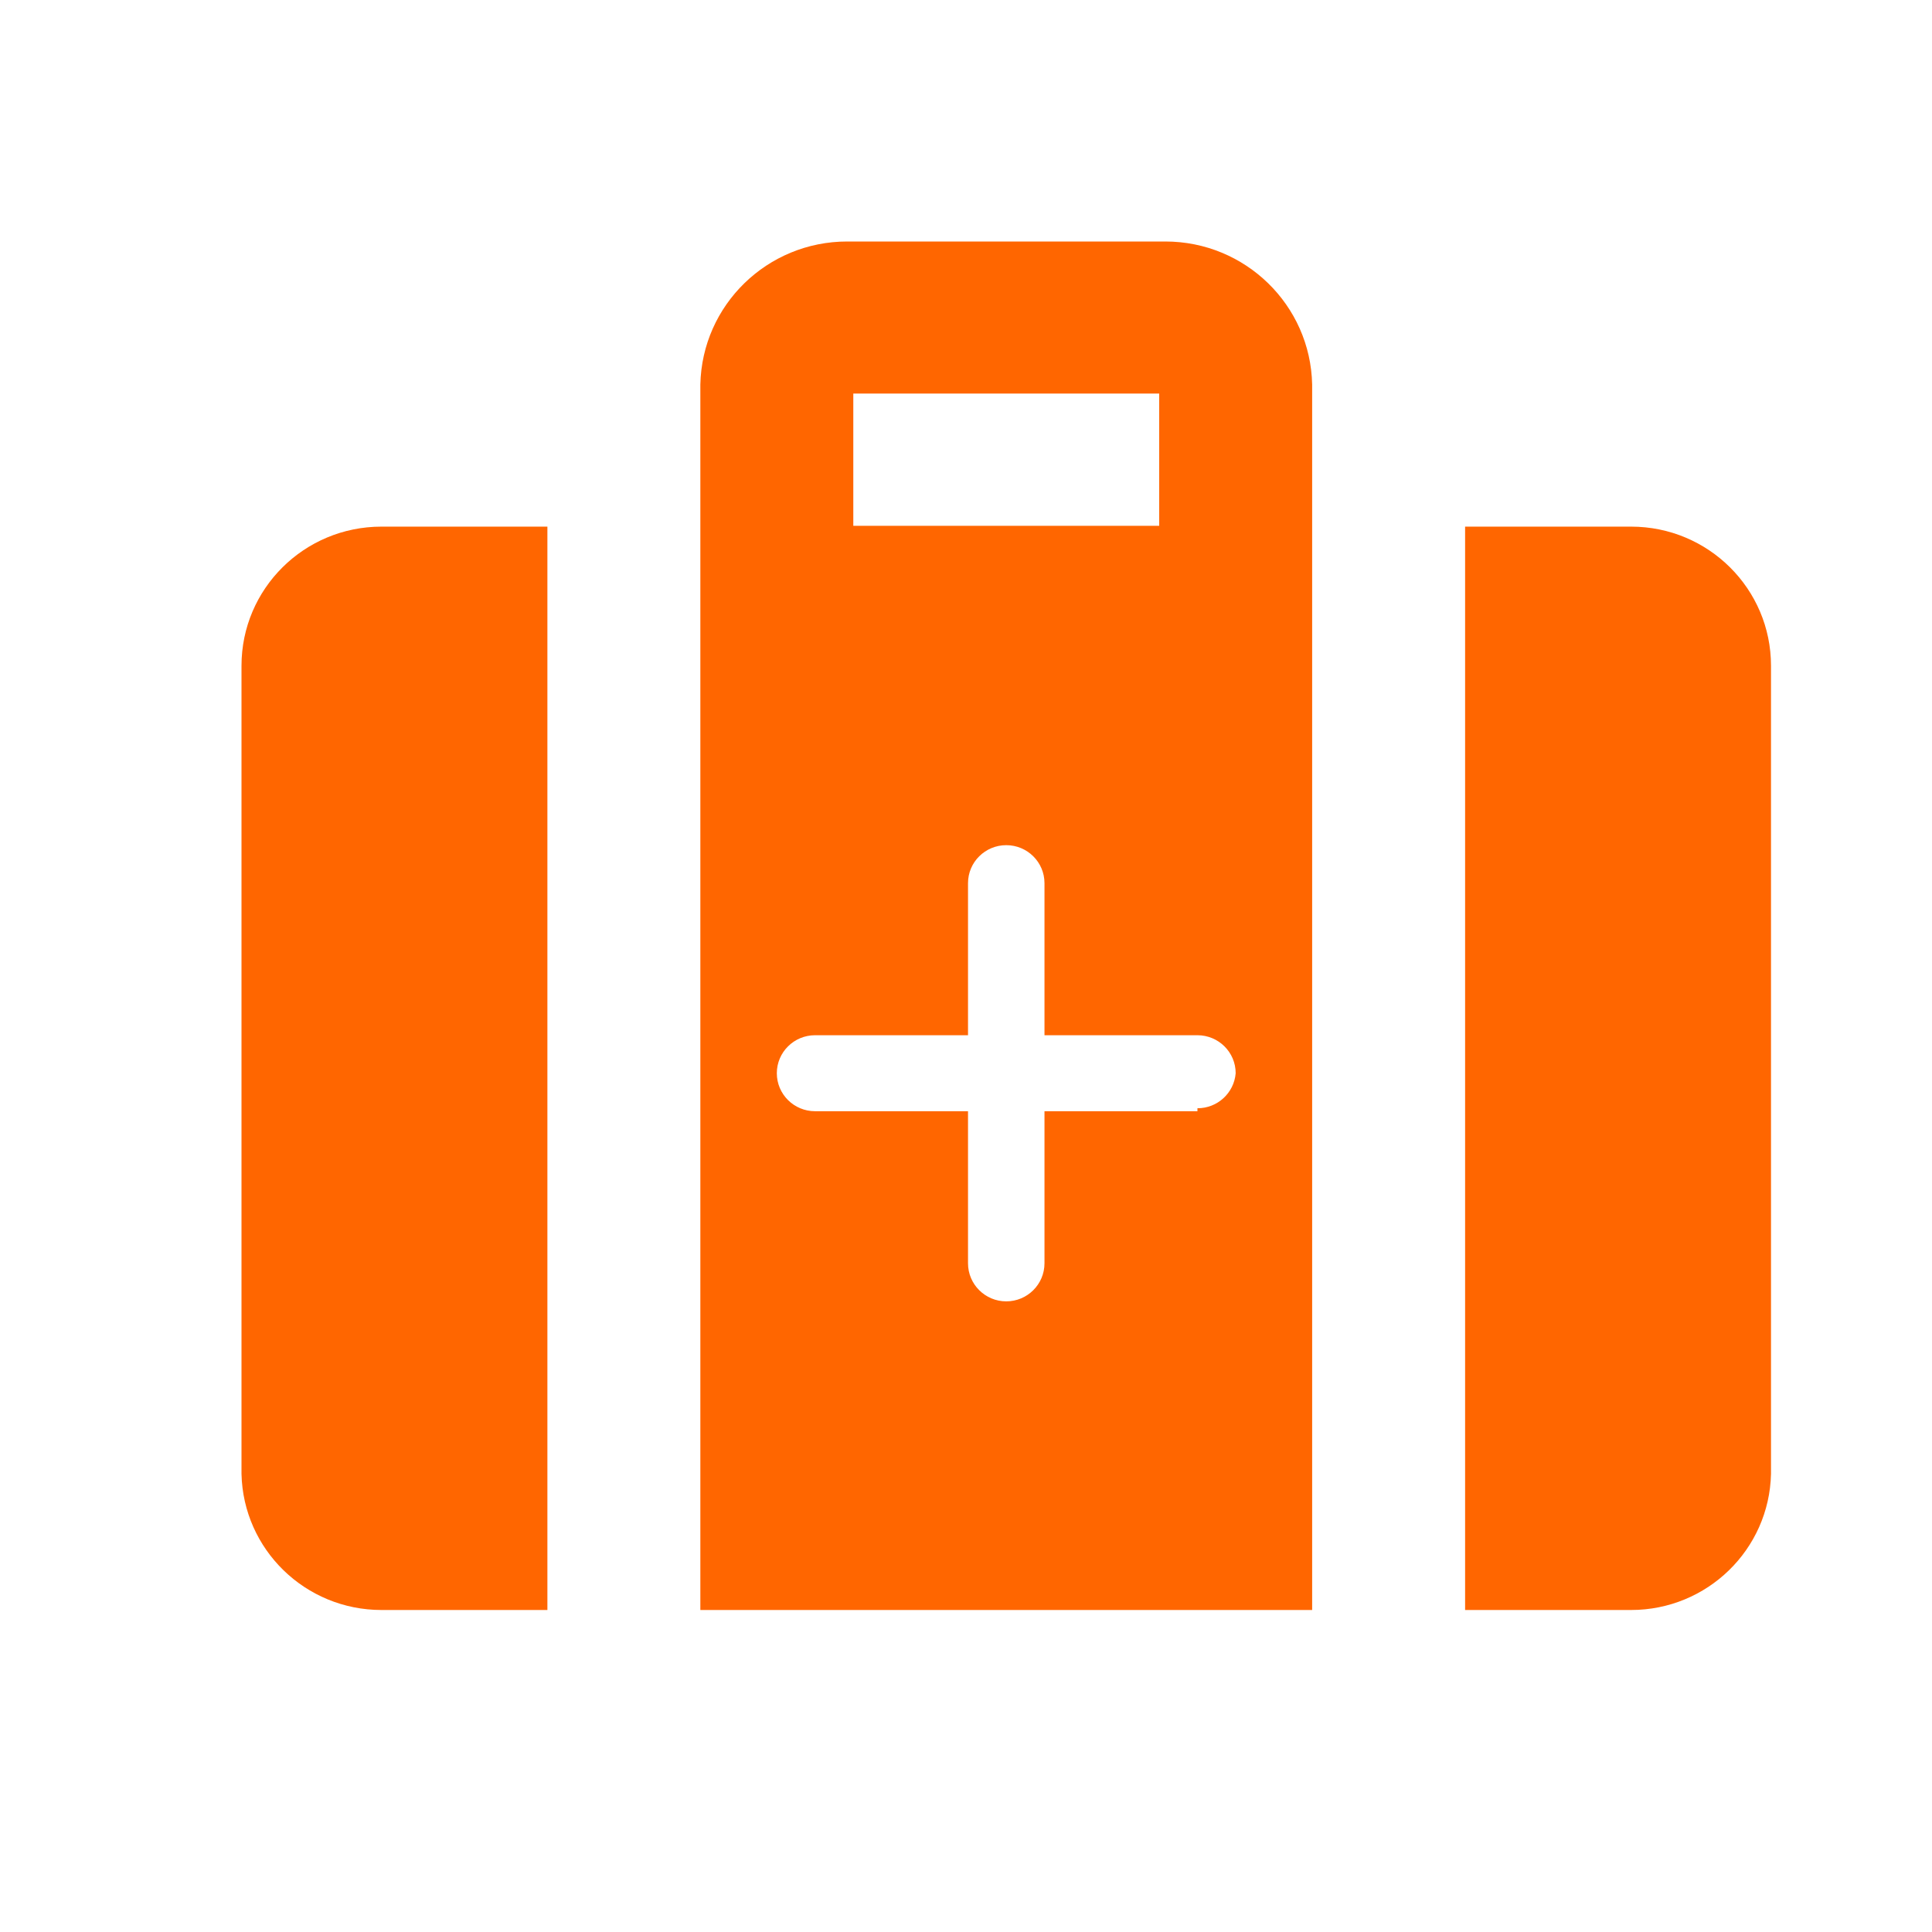 <svg
  width="24"
  height="24"
  viewBox="0 0 24 24"
  fill="none"
  xmlns="http://www.w3.org/2000/svg"
>
  <path
    d="M14.476 3C15.469 3 16.279 3.789 16.3 4.776V20H8.7V4.776C8.721 3.789 9.531 3 10.524 3H14.476ZM20.262 6.542C21.222 6.542 22 7.315 22 8.27V18.309C21.979 19.249 21.207 20 20.262 20H18.2V6.542H20.262ZM6.8 6.542V20H4.739C3.793 20 3.021 19.249 3 18.309V8.27C3 7.315 3.778 6.542 4.739 6.542H6.8ZM12.5 10.499C12.238 10.499 12.025 10.71 12.025 10.971V12.86H10.125C9.863 12.86 9.65 13.071 9.65 13.332C9.65 13.593 9.863 13.804 10.125 13.804H12.025V15.693C12.025 15.954 12.238 16.166 12.5 16.166C12.762 16.166 12.975 15.954 12.975 15.693V13.804H14.875V13.767C15.123 13.768 15.33 13.578 15.35 13.332C15.35 13.071 15.137 12.86 14.875 12.86H12.975V10.971C12.975 10.71 12.762 10.499 12.5 10.499ZM14.4 4.889H10.6V6.532H14.4V4.889Z"
    fill="#FF6600"
  />
</svg>
